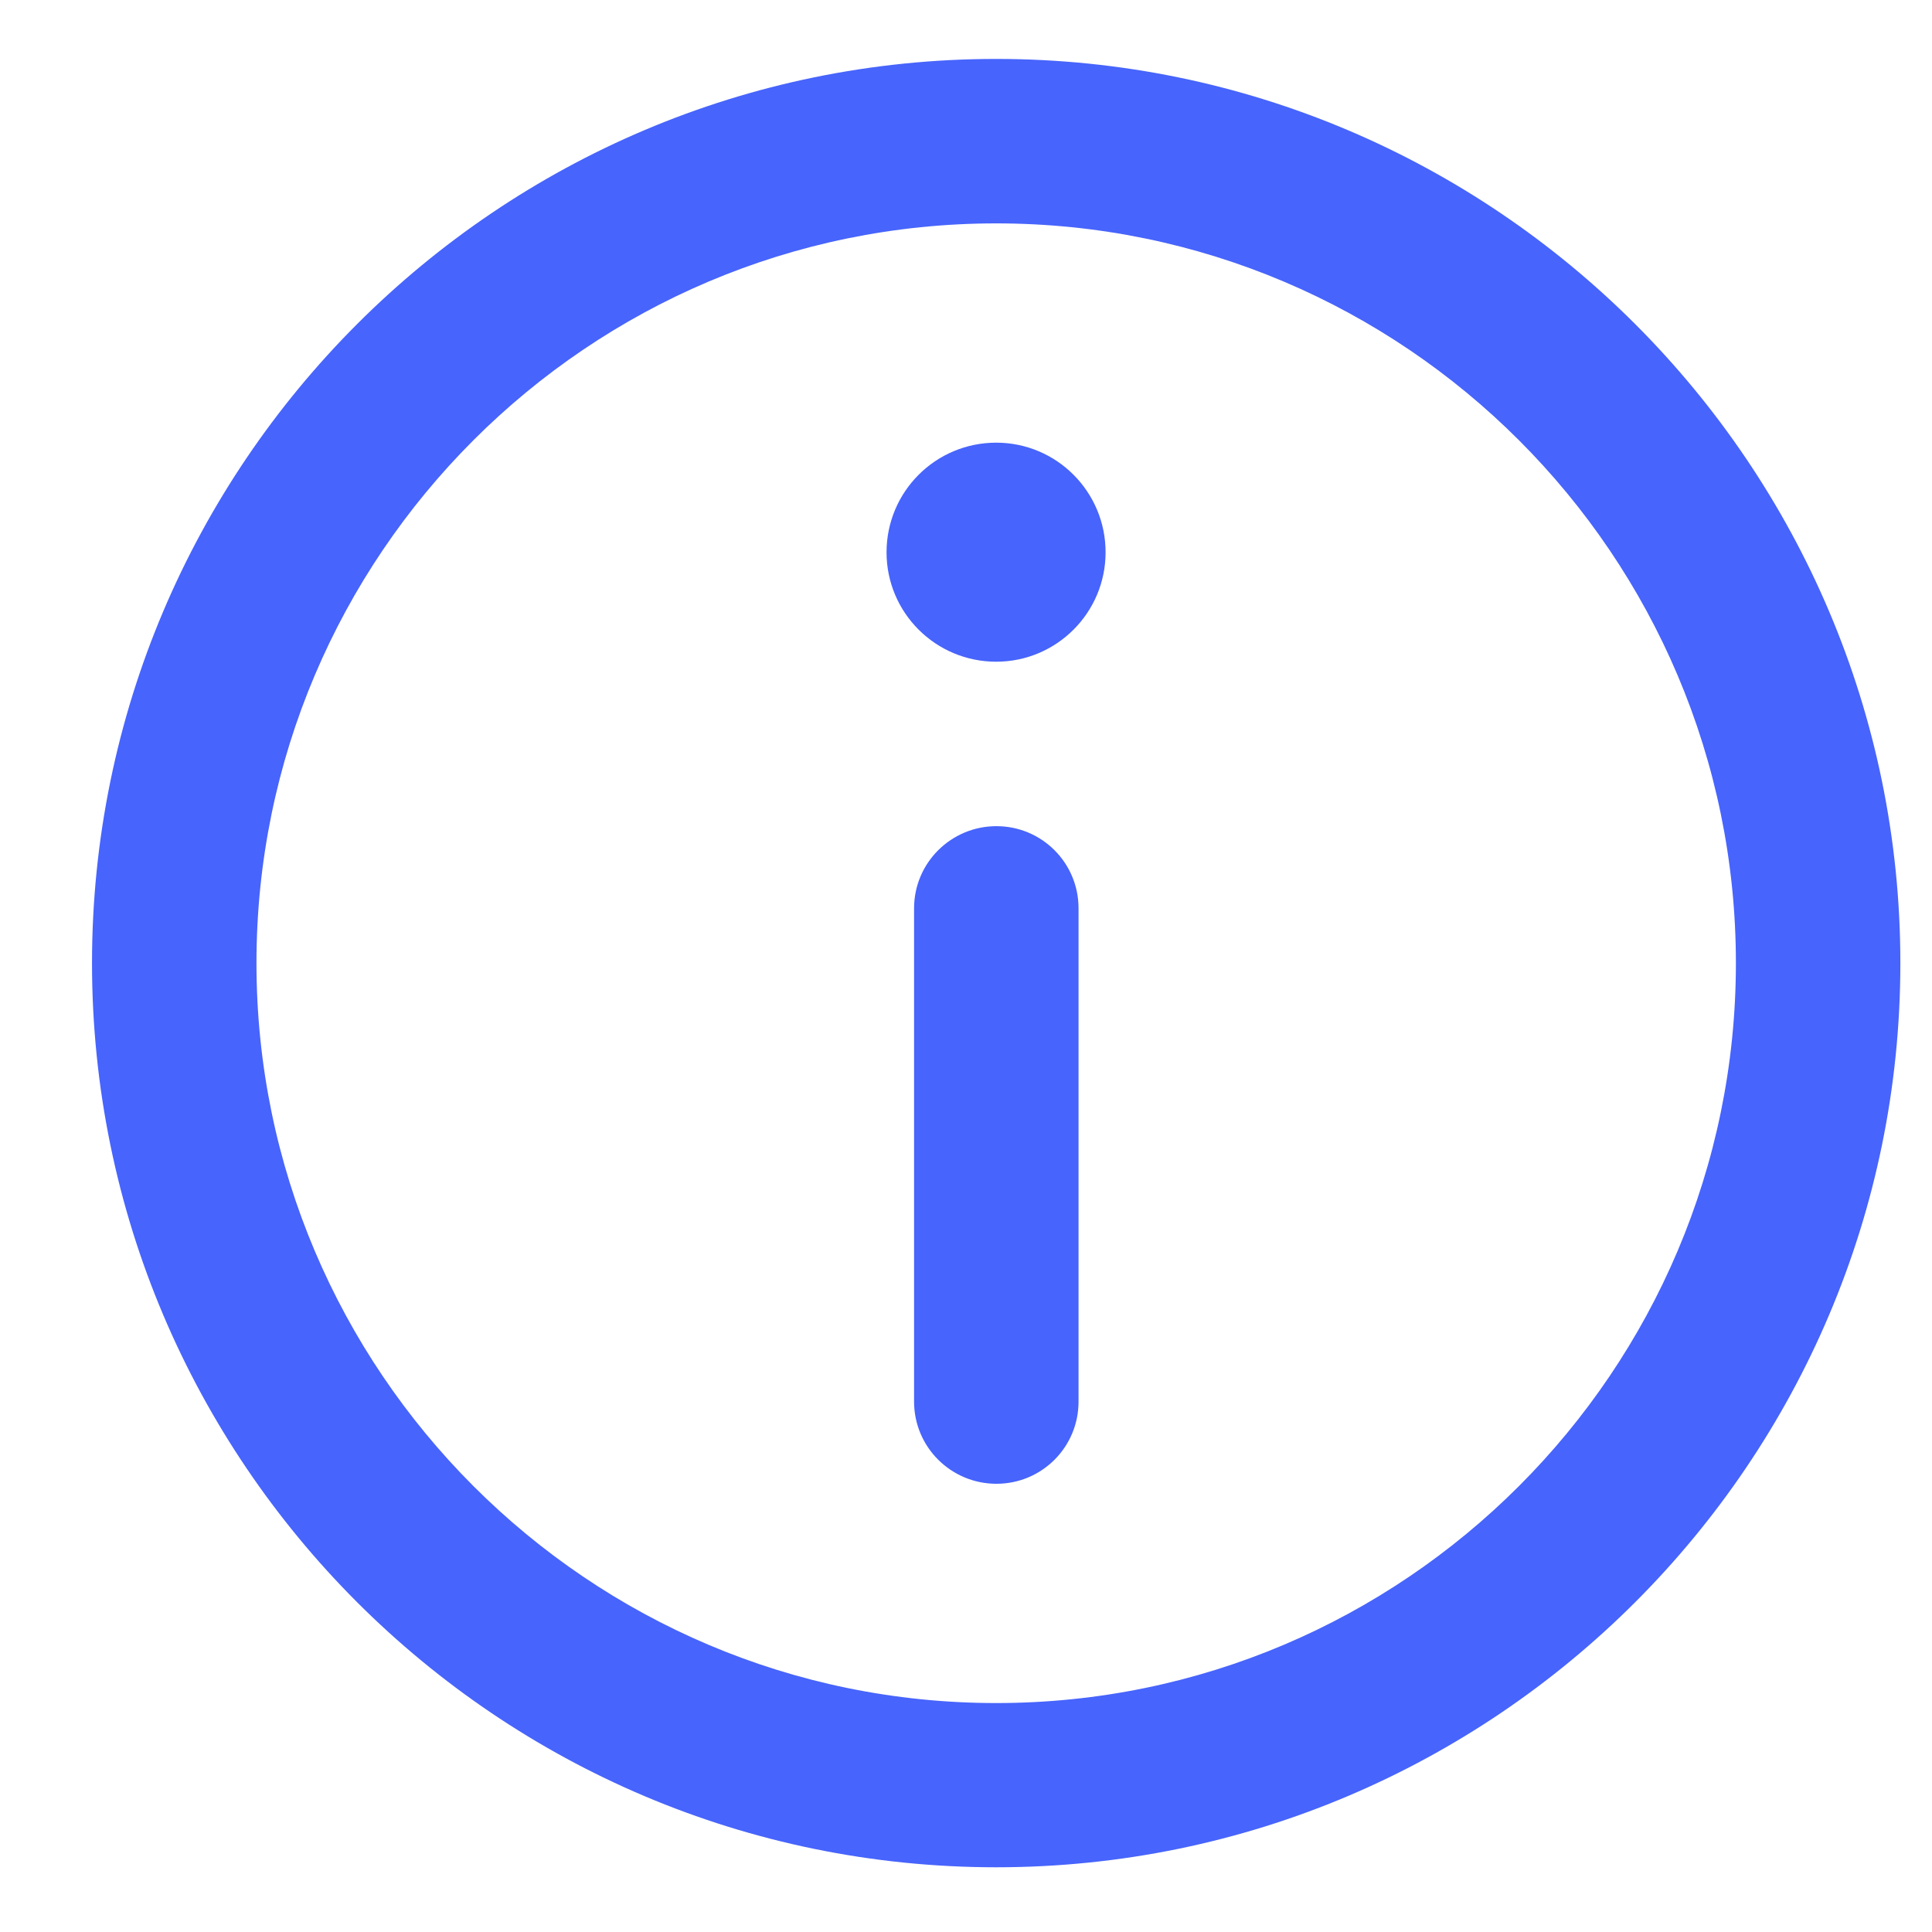 <svg width="8" height="8" viewBox="0 0 8 8" fill="none" xmlns="http://www.w3.org/2000/svg">
<path d="M4.125 0.244C2.06 0.244 0.381 1.924 0.381 3.988C0.381 6.053 2.06 7.732 4.125 7.732C6.189 7.732 7.869 6.053 7.869 3.988C7.869 1.924 6.189 0.244 4.125 0.244ZM4.125 7.052C2.436 7.052 1.062 5.677 1.062 3.988C1.062 2.299 2.436 0.925 4.125 0.925C5.814 0.925 7.188 2.299 7.188 3.988C7.188 5.677 5.814 7.052 4.125 7.052Z" fill="#4764FC"/>
<path d="M4.125 1.833C3.874 1.833 3.671 2.036 3.671 2.287C3.671 2.537 3.874 2.74 4.125 2.74C4.375 2.74 4.578 2.537 4.578 2.287C4.578 2.036 4.375 1.833 4.125 1.833Z" fill="#4764FC"/>
<path d="M4.126 3.421C3.938 3.421 3.785 3.573 3.785 3.761V5.804C3.785 5.992 3.938 6.144 4.126 6.144C4.314 6.144 4.466 5.992 4.466 5.804V3.761C4.466 3.573 4.314 3.421 4.126 3.421Z" fill="#4764FC"/>
</svg>
